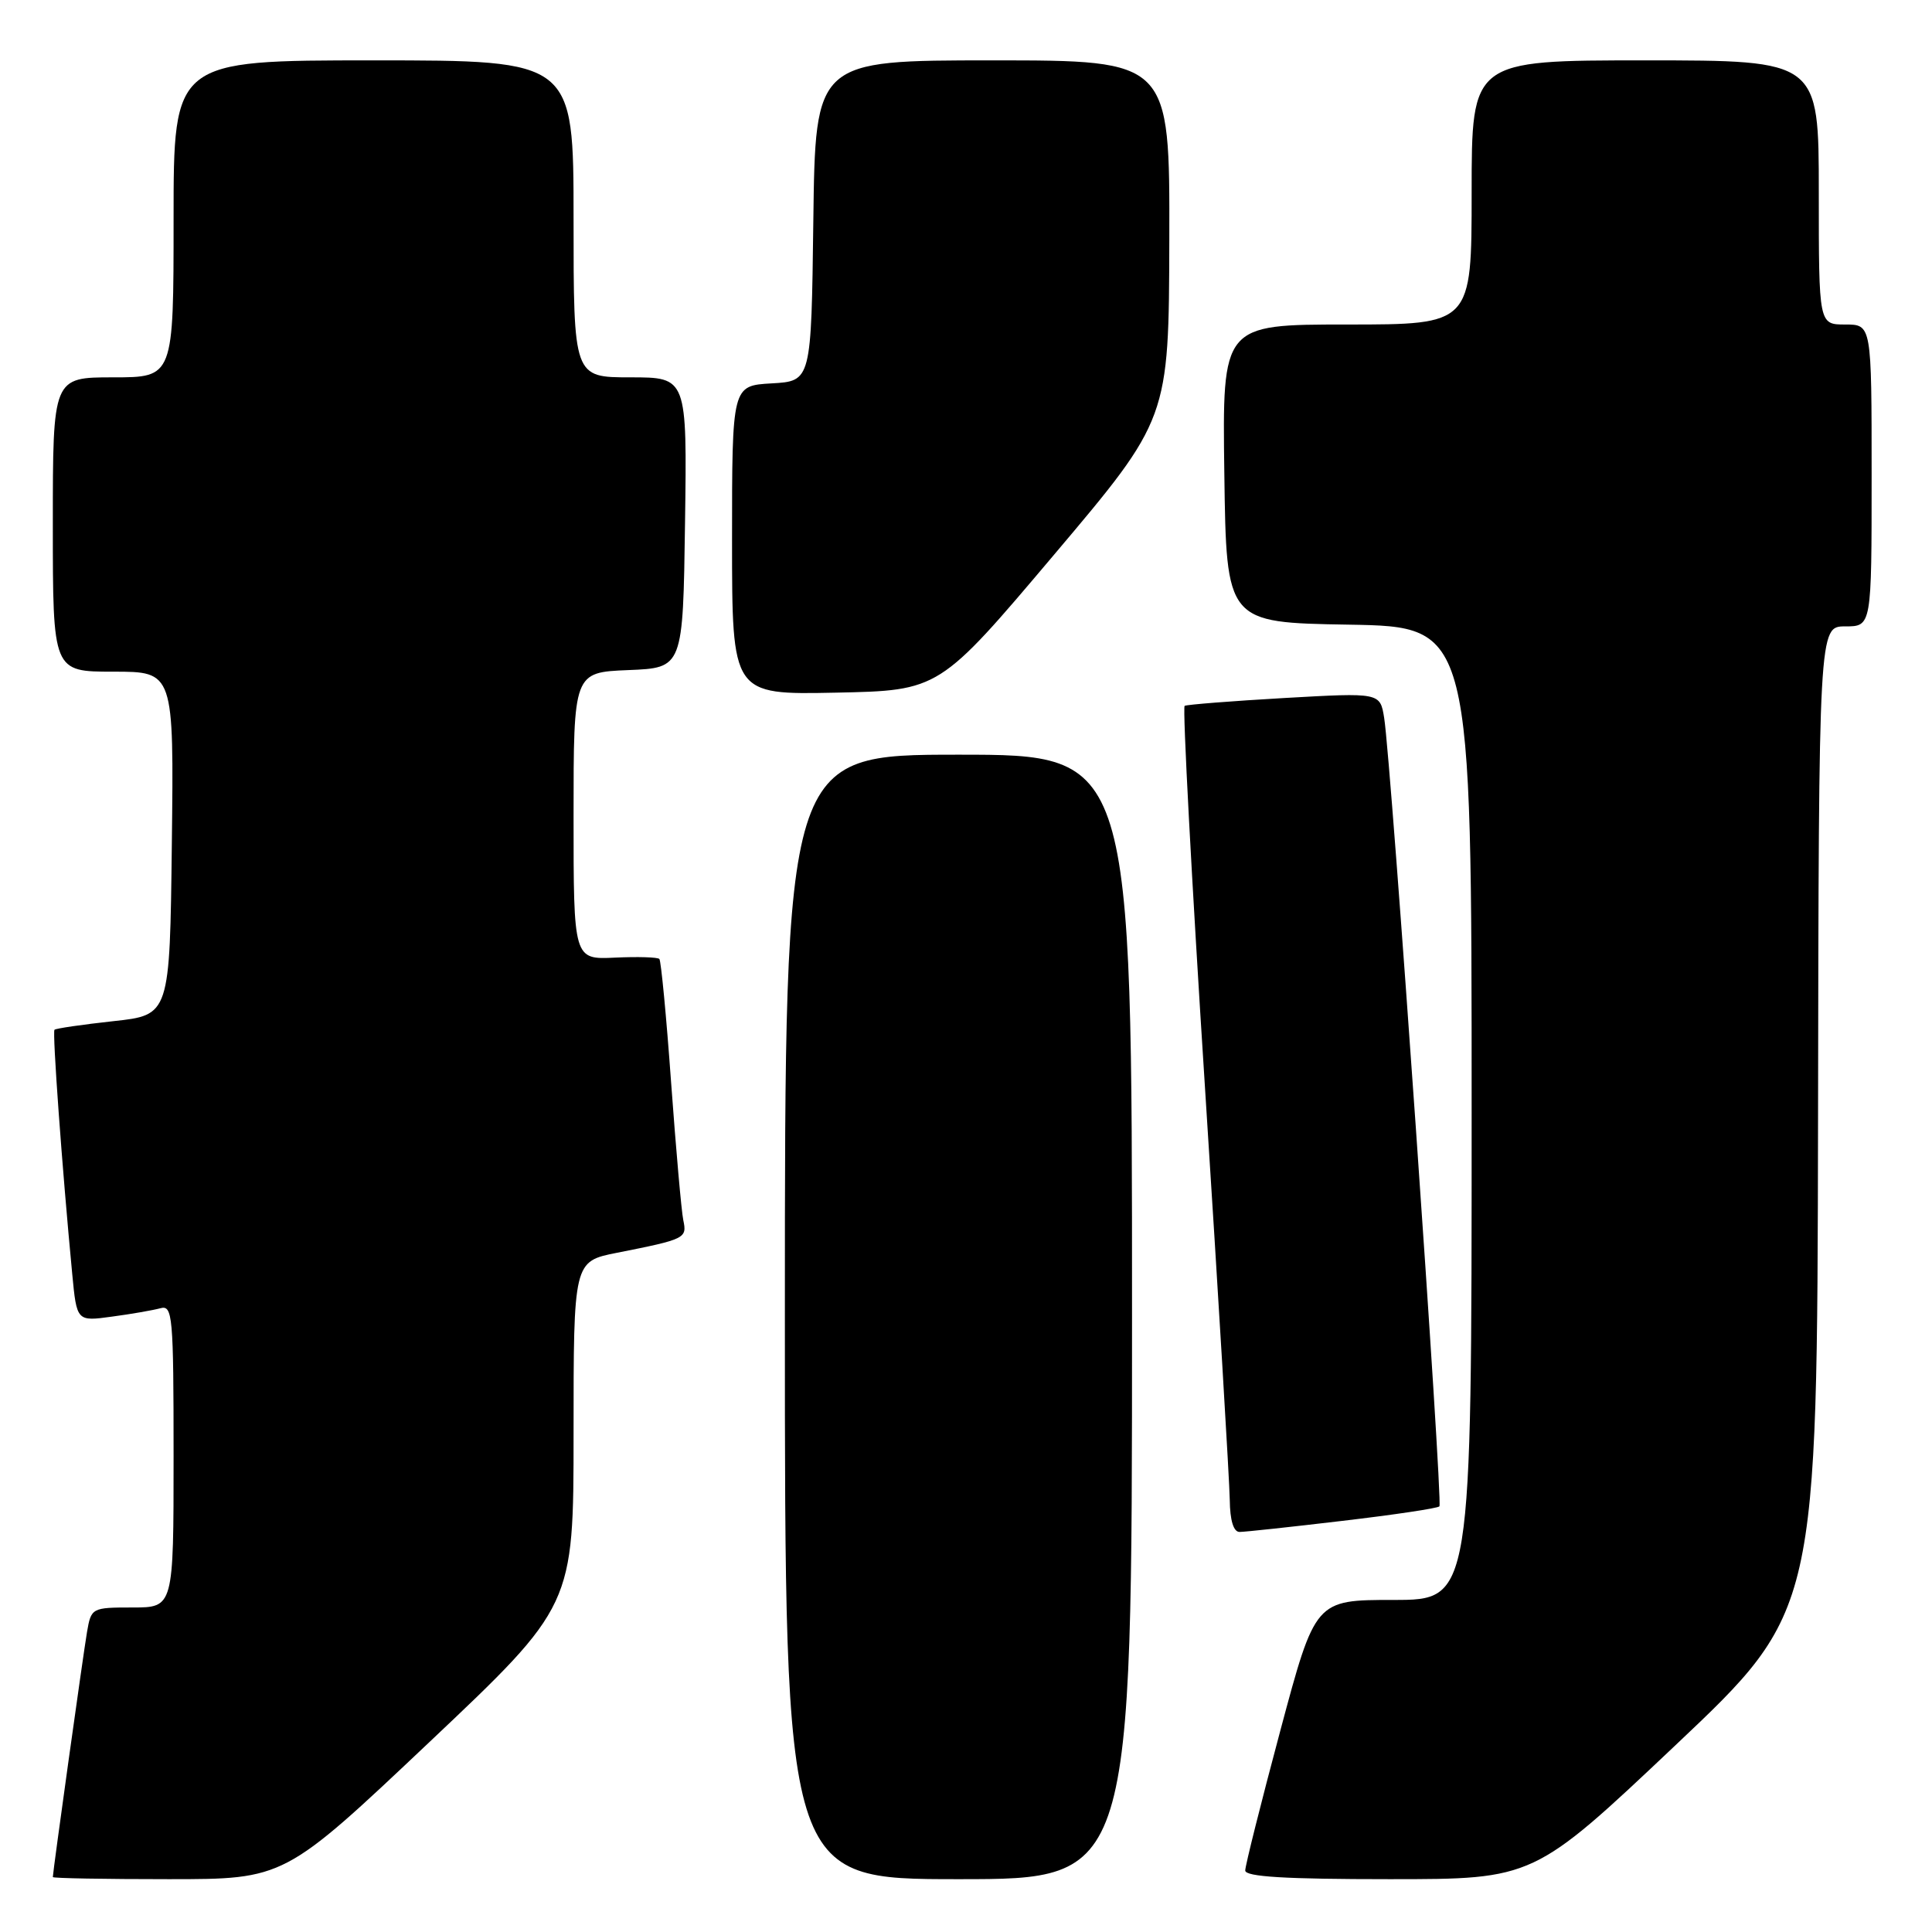 <?xml version="1.0" encoding="UTF-8" standalone="no"?>
<!DOCTYPE svg PUBLIC "-//W3C//DTD SVG 1.1//EN" "http://www.w3.org/Graphics/SVG/1.1/DTD/svg11.dtd" >
<svg xmlns="http://www.w3.org/2000/svg" xmlns:xlink="http://www.w3.org/1999/xlink" version="1.1" viewBox="0 0 256 256">
 <g >
 <path fill="currentColor"
d=" M 56.84 230.89 C 76.00 212.78 76.00 212.78 76.00 189.96 C 76.00 167.14 76.00 167.14 81.75 166.00 C 90.83 164.20 91.05 164.09 90.54 161.68 C 90.29 160.48 89.57 152.30 88.93 143.50 C 88.30 134.70 87.59 127.31 87.37 127.07 C 87.15 126.83 84.50 126.75 81.49 126.89 C 76.00 127.15 76.00 127.15 76.00 108.12 C 76.00 89.09 76.00 89.09 83.25 88.79 C 90.50 88.50 90.50 88.50 90.77 69.25 C 91.04 50.00 91.04 50.00 83.52 50.00 C 76.00 50.00 76.00 50.00 76.00 29.00 C 76.00 8.00 76.00 8.00 49.50 8.00 C 23.00 8.00 23.00 8.00 23.00 29.00 C 23.00 50.00 23.00 50.00 15.00 50.00 C 7.00 50.00 7.00 50.00 7.00 69.50 C 7.00 89.00 7.00 89.00 15.02 89.00 C 23.04 89.00 23.04 89.00 22.77 111.75 C 22.50 134.50 22.50 134.50 15.02 135.31 C 10.90 135.76 7.40 136.27 7.22 136.45 C 6.92 136.74 8.22 154.67 9.57 168.80 C 10.17 175.10 10.17 175.10 14.83 174.46 C 17.40 174.12 20.29 173.61 21.25 173.35 C 22.87 172.90 23.00 174.30 23.00 192.93 C 23.00 213.00 23.00 213.00 17.55 213.00 C 12.17 213.00 12.08 213.05 11.53 216.25 C 11.03 219.17 7.00 248.05 7.00 248.72 C 7.00 248.88 13.90 249.00 22.34 249.00 C 37.68 249.00 37.68 249.00 56.84 230.89 Z  M 150.00 174.50 C 150.00 100.00 150.00 100.00 127.00 100.00 C 104.00 100.00 104.00 100.00 104.00 174.50 C 104.00 249.00 104.00 249.00 127.00 249.00 C 150.00 249.00 150.00 249.00 150.00 174.50 Z  M 222.01 231.25 C 240.79 213.50 240.79 213.50 240.90 148.25 C 241.00 83.00 241.00 83.00 244.50 83.00 C 248.00 83.00 248.00 83.00 248.00 63.00 C 248.00 43.00 248.00 43.00 244.50 43.00 C 241.00 43.00 241.00 43.00 241.00 25.50 C 241.00 8.00 241.00 8.00 218.00 8.00 C 195.00 8.00 195.00 8.00 195.00 25.50 C 195.00 43.00 195.00 43.00 178.48 43.00 C 161.96 43.00 161.96 43.00 162.23 62.75 C 162.50 82.50 162.50 82.50 178.75 82.77 C 195.00 83.05 195.00 83.05 195.00 147.52 C 195.00 212.00 195.00 212.00 184.64 212.00 C 174.28 212.00 174.28 212.00 169.64 229.35 C 167.09 238.88 165.00 247.21 165.00 247.85 C 165.00 248.68 170.33 249.00 184.11 249.00 C 203.23 249.00 203.23 249.00 222.01 231.25 Z  M 177.89 201.52 C 184.70 200.72 190.48 199.86 190.73 199.60 C 191.22 199.11 184.33 100.84 183.41 95.13 C 182.87 91.77 182.87 91.77 170.18 92.49 C 163.21 92.89 157.26 93.36 156.97 93.53 C 156.68 93.71 157.89 116.49 159.67 144.17 C 161.45 171.85 162.92 196.41 162.95 198.75 C 162.98 201.46 163.45 203.00 164.25 202.99 C 164.94 202.99 171.07 202.33 177.89 201.52 Z  M 139.67 73.50 C 154.88 55.50 154.88 55.50 154.94 31.75 C 155.00 8.00 155.00 8.00 131.52 8.00 C 108.04 8.00 108.04 8.00 107.77 29.25 C 107.50 50.50 107.50 50.50 102.25 50.80 C 97.00 51.10 97.00 51.10 97.00 71.58 C 97.00 92.06 97.00 92.06 110.73 91.78 C 124.46 91.50 124.46 91.50 139.67 73.50 Z "/>
</g>
</svg>